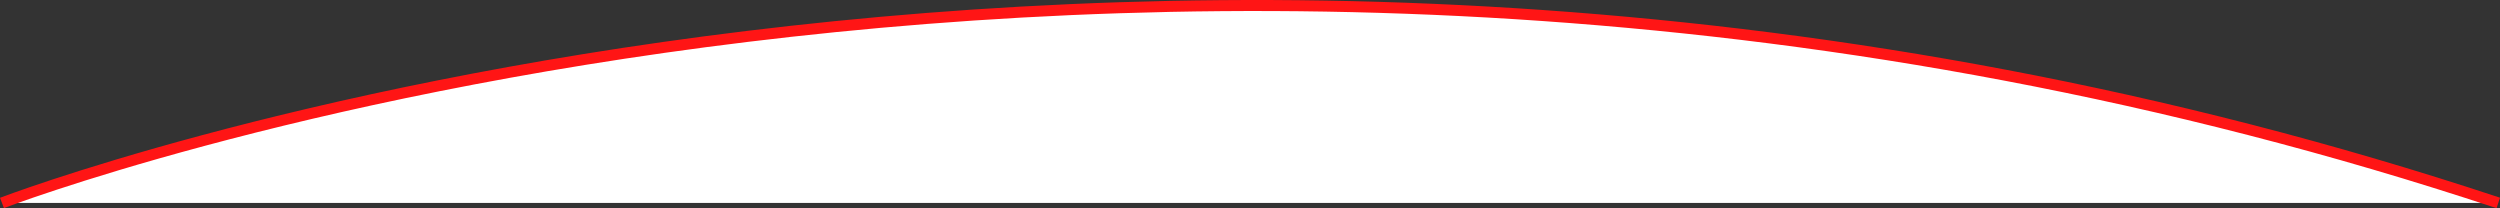 <svg id="Шар_1" data-name="Шар 1" xmlns="http://www.w3.org/2000/svg" viewBox="0 0 681.01 56.7"><rect x="0" y="0" width="681.01" height="56.7" fill="#333333" stroke="none"/><defs><style>.cls-1{fill:#fff;stroke:#ff1515;stroke-miterlimit:10;stroke-width:3px;}</style></defs><path class="cls-1" d="M408.5,498.5s315-121,680,0" transform="translate(-407.96 -443.22)"/></svg>